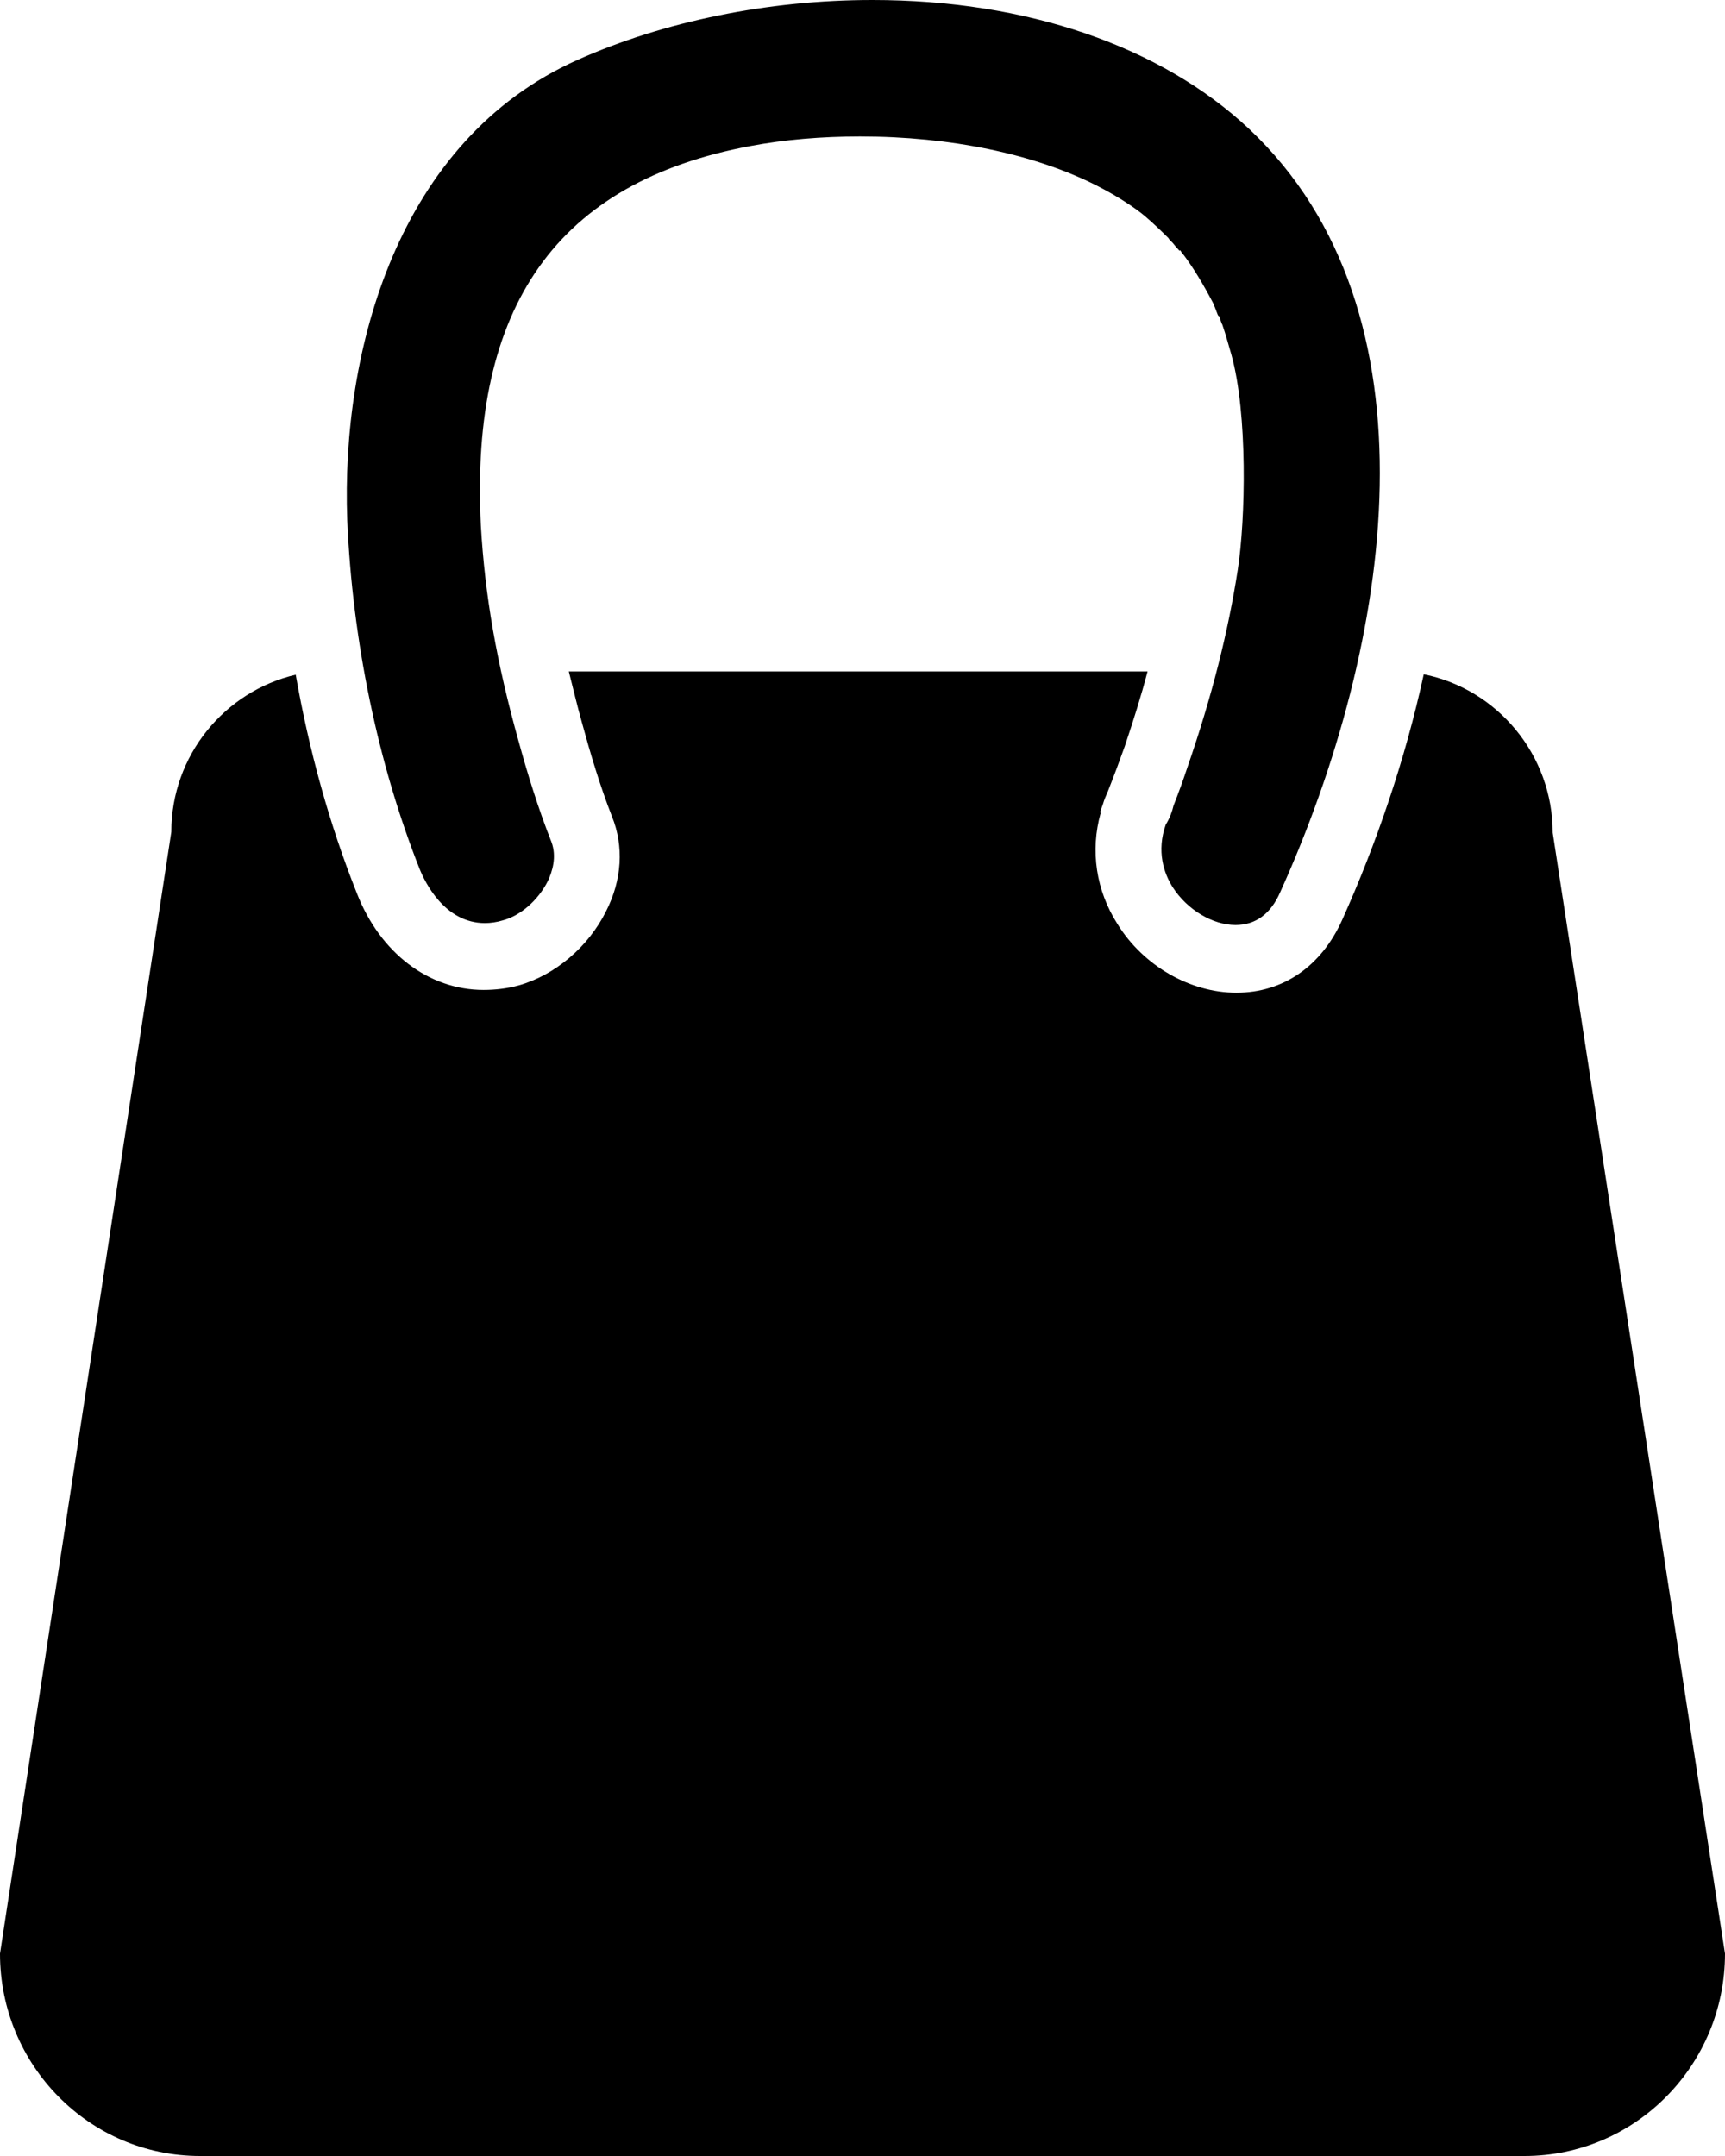 <svg viewBox="0 0 16 20" xmlns="http://www.w3.org/2000/svg">
    <path d="M14.402 7.725C14.402 6.999 13.886 6.392 13.206 6.255C13.033 7.05 12.766 7.828 12.449 8.534C12.255 8.965 11.9 9.209 11.468 9.209C11.041 9.209 10.606 8.961 10.365 8.572C10.166 8.26 10.111 7.892 10.209 7.542L10.204 7.533L10.23 7.46C10.242 7.418 10.259 7.379 10.276 7.341L10.281 7.328C10.335 7.191 10.386 7.054 10.433 6.922C10.513 6.682 10.585 6.456 10.644 6.229H5.276C5.314 6.379 5.352 6.541 5.398 6.704C5.474 6.982 5.563 7.285 5.677 7.576C5.787 7.849 5.77 8.162 5.622 8.452C5.457 8.786 5.145 9.047 4.811 9.141C4.701 9.171 4.591 9.183 4.485 9.183C3.978 9.183 3.526 8.841 3.31 8.286C3.056 7.649 2.866 6.96 2.743 6.259C2.084 6.413 1.589 7.007 1.589 7.717L0 18.123C0 19.158 0.829 20 1.856 20H14.14C15.167 20 16 19.158 16 18.123L14.402 7.725Z"/>
    <path d="M11.587 1.197C10.767 0.428 9.524 0 8.091 0C7.131 0 6.159 0.197 5.356 0.556C3.69 1.3 3.162 3.249 3.221 4.827C3.268 5.934 3.504 7.084 3.893 8.063C3.94 8.179 4.122 8.563 4.498 8.563C4.549 8.563 4.608 8.555 4.663 8.538C4.828 8.495 4.992 8.35 5.081 8.174C5.123 8.085 5.166 7.948 5.115 7.811C4.988 7.49 4.887 7.157 4.811 6.879C4.604 6.139 4.498 5.524 4.46 4.874C4.358 2.839 5.17 1.689 6.958 1.355C7.275 1.295 7.622 1.266 7.977 1.266C8.814 1.266 9.596 1.428 10.175 1.723C10.378 1.826 10.539 1.937 10.615 2.001C10.695 2.069 10.771 2.142 10.839 2.21C10.839 2.215 10.855 2.232 10.877 2.253C10.894 2.274 10.923 2.309 10.94 2.326L10.948 2.322C10.961 2.347 10.974 2.36 10.982 2.369C11.071 2.488 11.156 2.629 11.253 2.813C11.257 2.822 11.278 2.873 11.295 2.92C11.299 2.924 11.299 2.929 11.304 2.933H11.308C11.316 2.95 11.32 2.971 11.329 2.993C11.333 3.001 11.333 3.006 11.337 3.01C11.371 3.108 11.397 3.207 11.422 3.292C11.574 3.839 11.553 4.818 11.481 5.284C11.392 5.861 11.24 6.464 11.012 7.123C10.974 7.238 10.932 7.354 10.885 7.473C10.873 7.525 10.851 7.589 10.813 7.649C10.725 7.897 10.796 8.102 10.877 8.23C11.012 8.44 11.249 8.581 11.46 8.581C11.646 8.581 11.786 8.478 11.874 8.277C12.918 5.968 13.388 2.894 11.587 1.197Z"/>
</svg>

